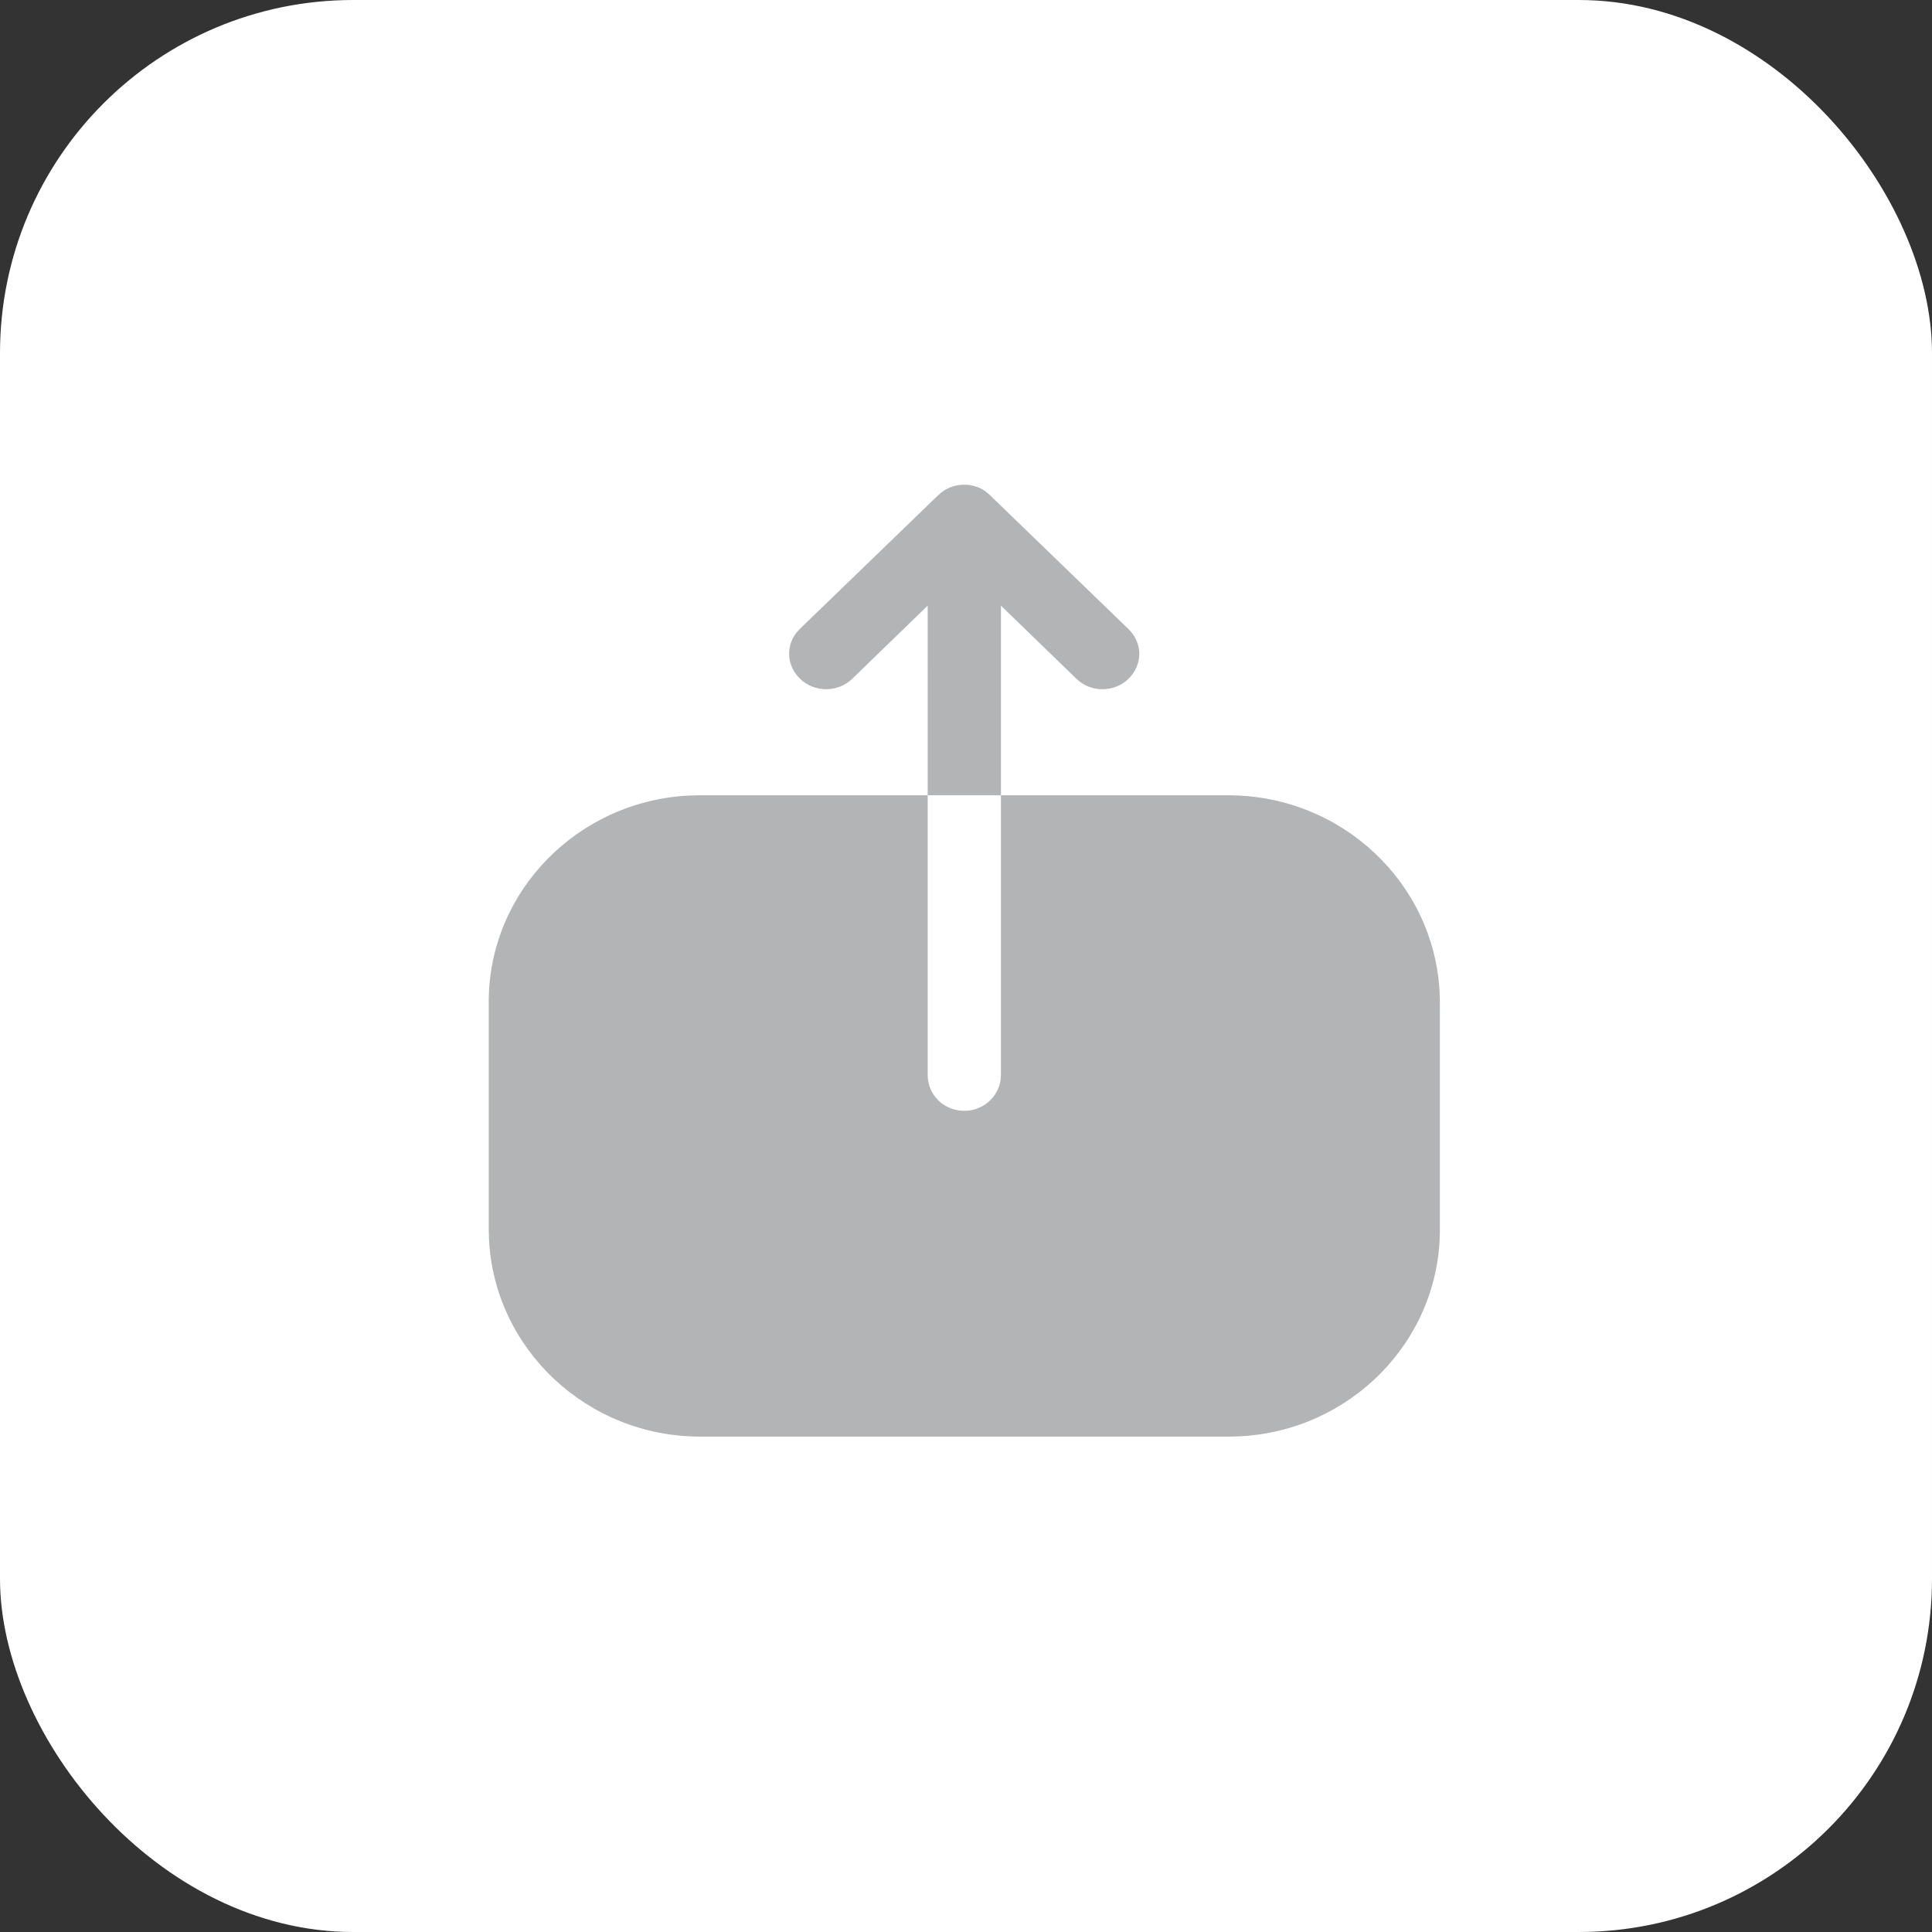 <svg width="96" height="96" viewBox="0 0 96 96" fill="none" xmlns="http://www.w3.org/2000/svg">
<rect x="0" y="0" width="96" height="96" fill="#333333" stroke="none"/>
<rect width="96" height="96" rx="17.549" fill="white"/>
<path d="M24.285 49.777C24.285 44.287 28.723 39.781 34.284 39.528L34.777 39.517H46.096V53.413C46.096 54.409 46.9 55.196 47.916 55.196C48.826 55.196 49.596 54.534 49.719 53.657L49.736 53.413V39.517H61.031C66.655 39.517 71.276 43.866 71.535 49.337L71.547 49.823V61.102C71.547 66.614 67.109 71.12 61.548 71.373L61.055 71.385H34.801C29.154 71.385 24.555 67.013 24.297 61.562L24.285 61.078V49.777ZM39.764 33.735C39.098 33.114 39.037 32.136 39.564 31.45L39.74 31.254L46.617 24.607C46.971 24.266 47.42 24.084 47.916 24.084C48.294 24.084 48.673 24.2 48.978 24.422L49.193 24.607L56.069 31.254C56.423 31.595 56.613 32.05 56.613 32.483C56.613 32.938 56.423 33.393 56.069 33.735C55.425 34.356 54.409 34.412 53.697 33.904L53.493 33.735L49.736 30.093L49.736 39.517H46.096L46.097 30.093L42.34 33.735C41.631 34.418 40.473 34.418 39.764 33.735Z" fill="#B3B4B5"/>
</svg>
